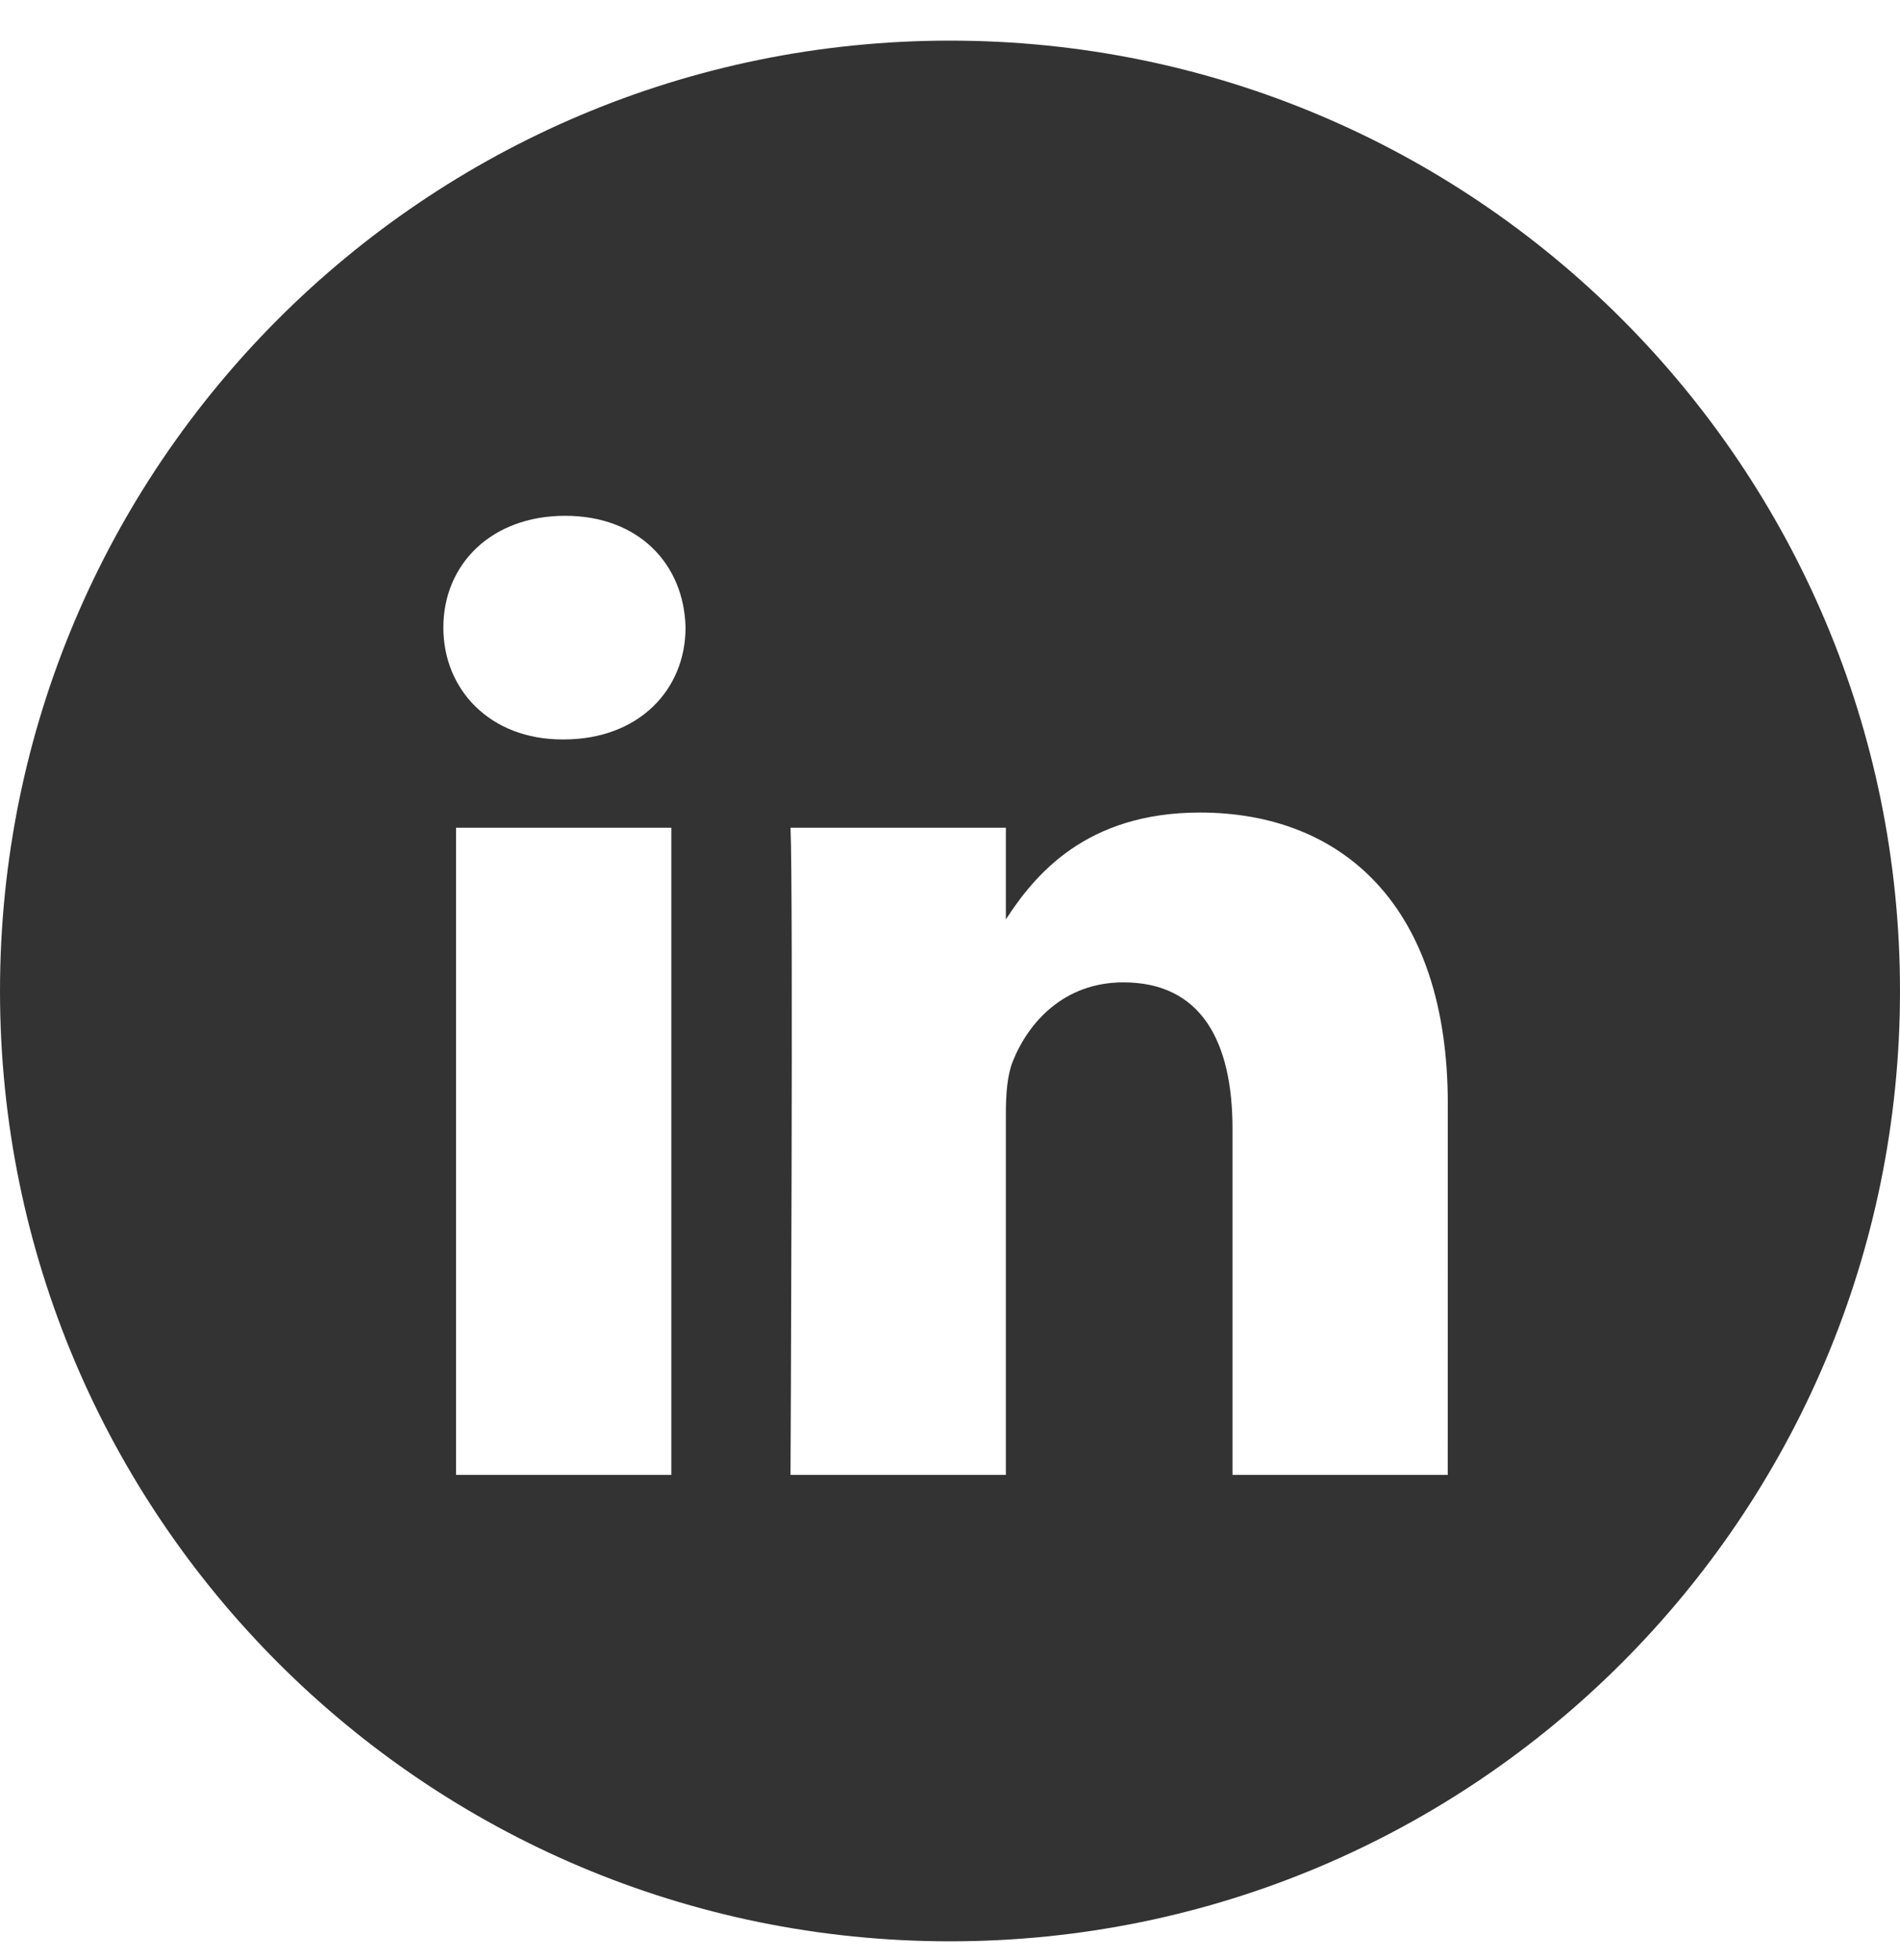 <svg width="32" height="33" viewBox="0 0 32 33" fill="none" xmlns="http://www.w3.org/2000/svg">
<path fill-rule="evenodd" clip-rule="evenodd" d="M0 16.684C0 7.848 7.163 0.684 16 0.684C24.837 0.684 32 7.848 32 16.684C32 25.521 24.837 32.684 16 32.684C7.163 32.684 0 25.521 0 16.684ZM11.307 13.936H7.681V24.831H11.307V13.936ZM11.546 10.566C11.522 9.498 10.758 8.684 9.518 8.684C8.278 8.684 7.467 9.498 7.467 10.566C7.467 11.612 8.254 12.449 9.471 12.449H9.494C10.758 12.449 11.546 11.612 11.546 10.566ZM24.384 18.584C24.384 15.238 22.595 13.68 20.209 13.68C18.284 13.68 17.422 14.738 16.941 15.479V13.936H13.314C13.362 14.959 13.314 24.831 13.314 24.831H16.941V18.746C16.941 18.421 16.964 18.096 17.06 17.863C17.322 17.212 17.919 16.539 18.92 16.539C20.233 16.539 20.758 17.538 20.758 19.002V24.831H24.383L24.384 18.584Z" fill="#333333"/>
</svg>
